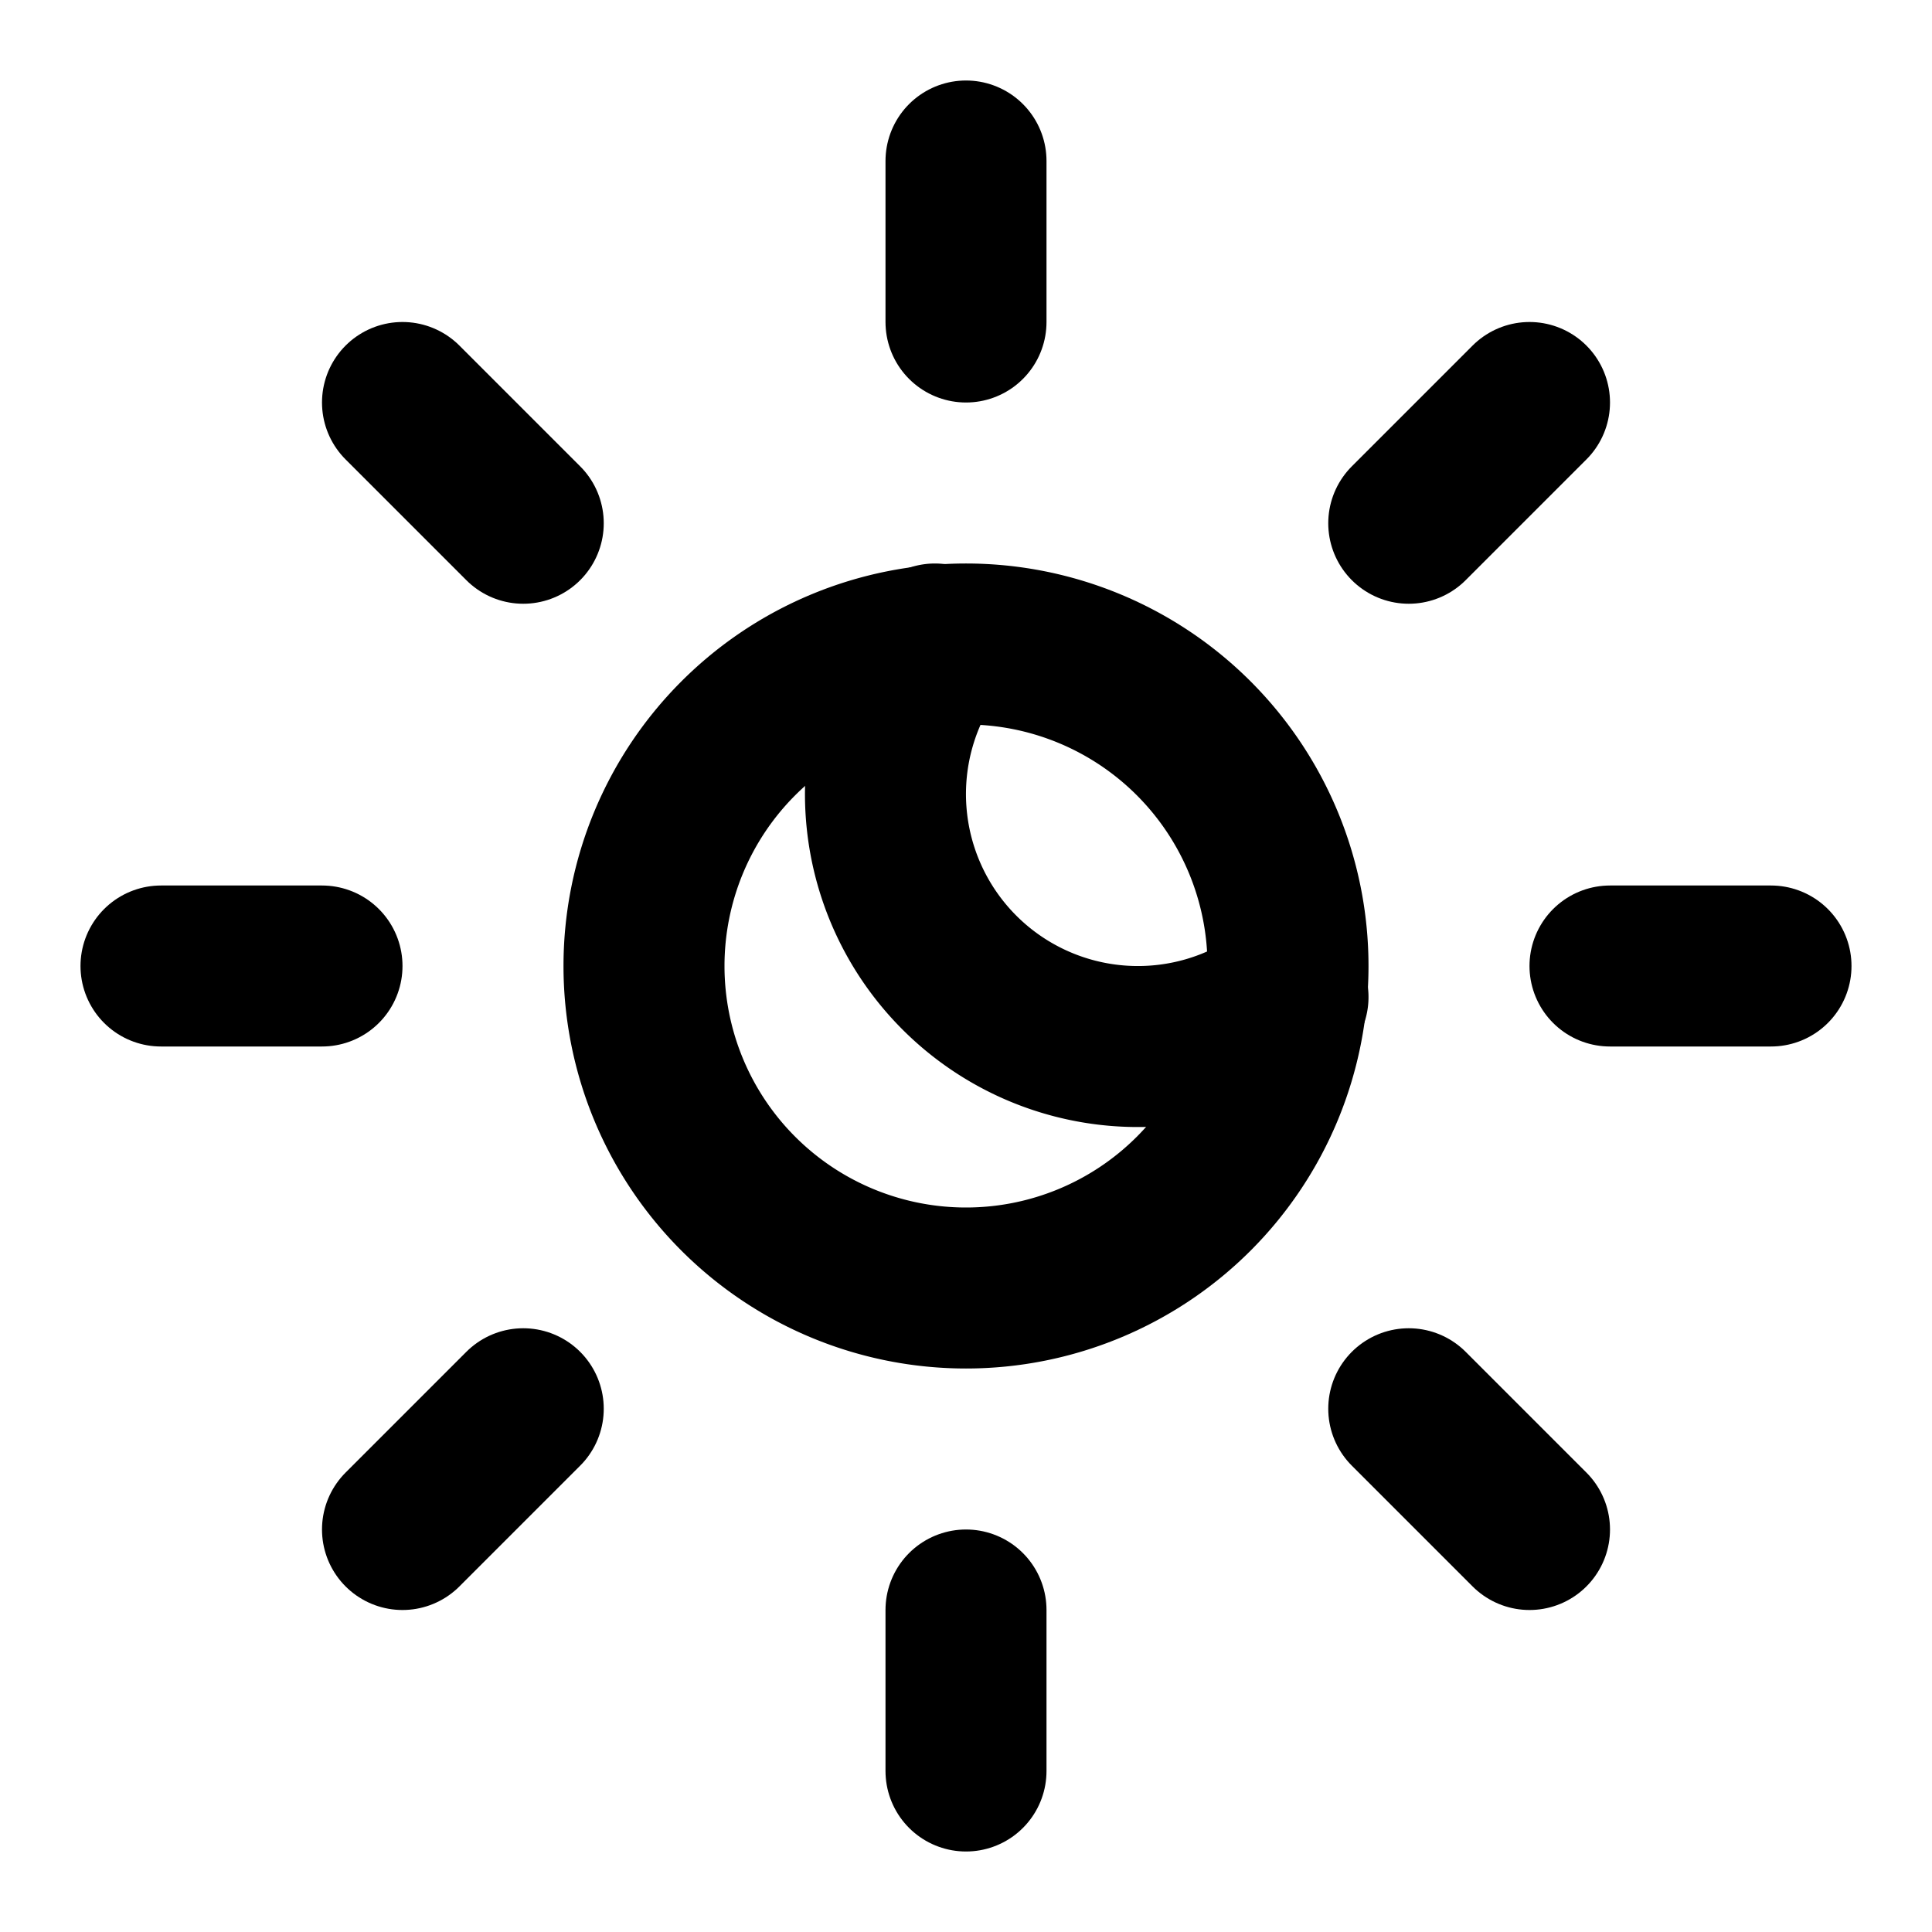 <svg
  xmlns="http://www.w3.org/2000/svg"
  width="24"
  height="24"
  viewBox="0 0 24 24"
  fill="none"
  stroke="currentColor"
  stroke-width="2"
  stroke-linecap="round"
  stroke-linejoin="round"
>
  <path d="M12 16a4 4 0 100-8 4 4 0 000 8z" />
  <path d="M16 12.386A3.136 3.136 0 0111.614 8" />
  <path d="M12 2v2" />
  <path d="M12 20v2" />
  <path d="M5 5l1.5 1.5" />
  <path d="M17.5 17.5L19 19" />
  <path d="M2 12h2" />
  <path d="M20 12h2" />
  <path d="M5 19l1.5-1.5" />
  <path d="M17.5 6.5L19 5" />
</svg>

